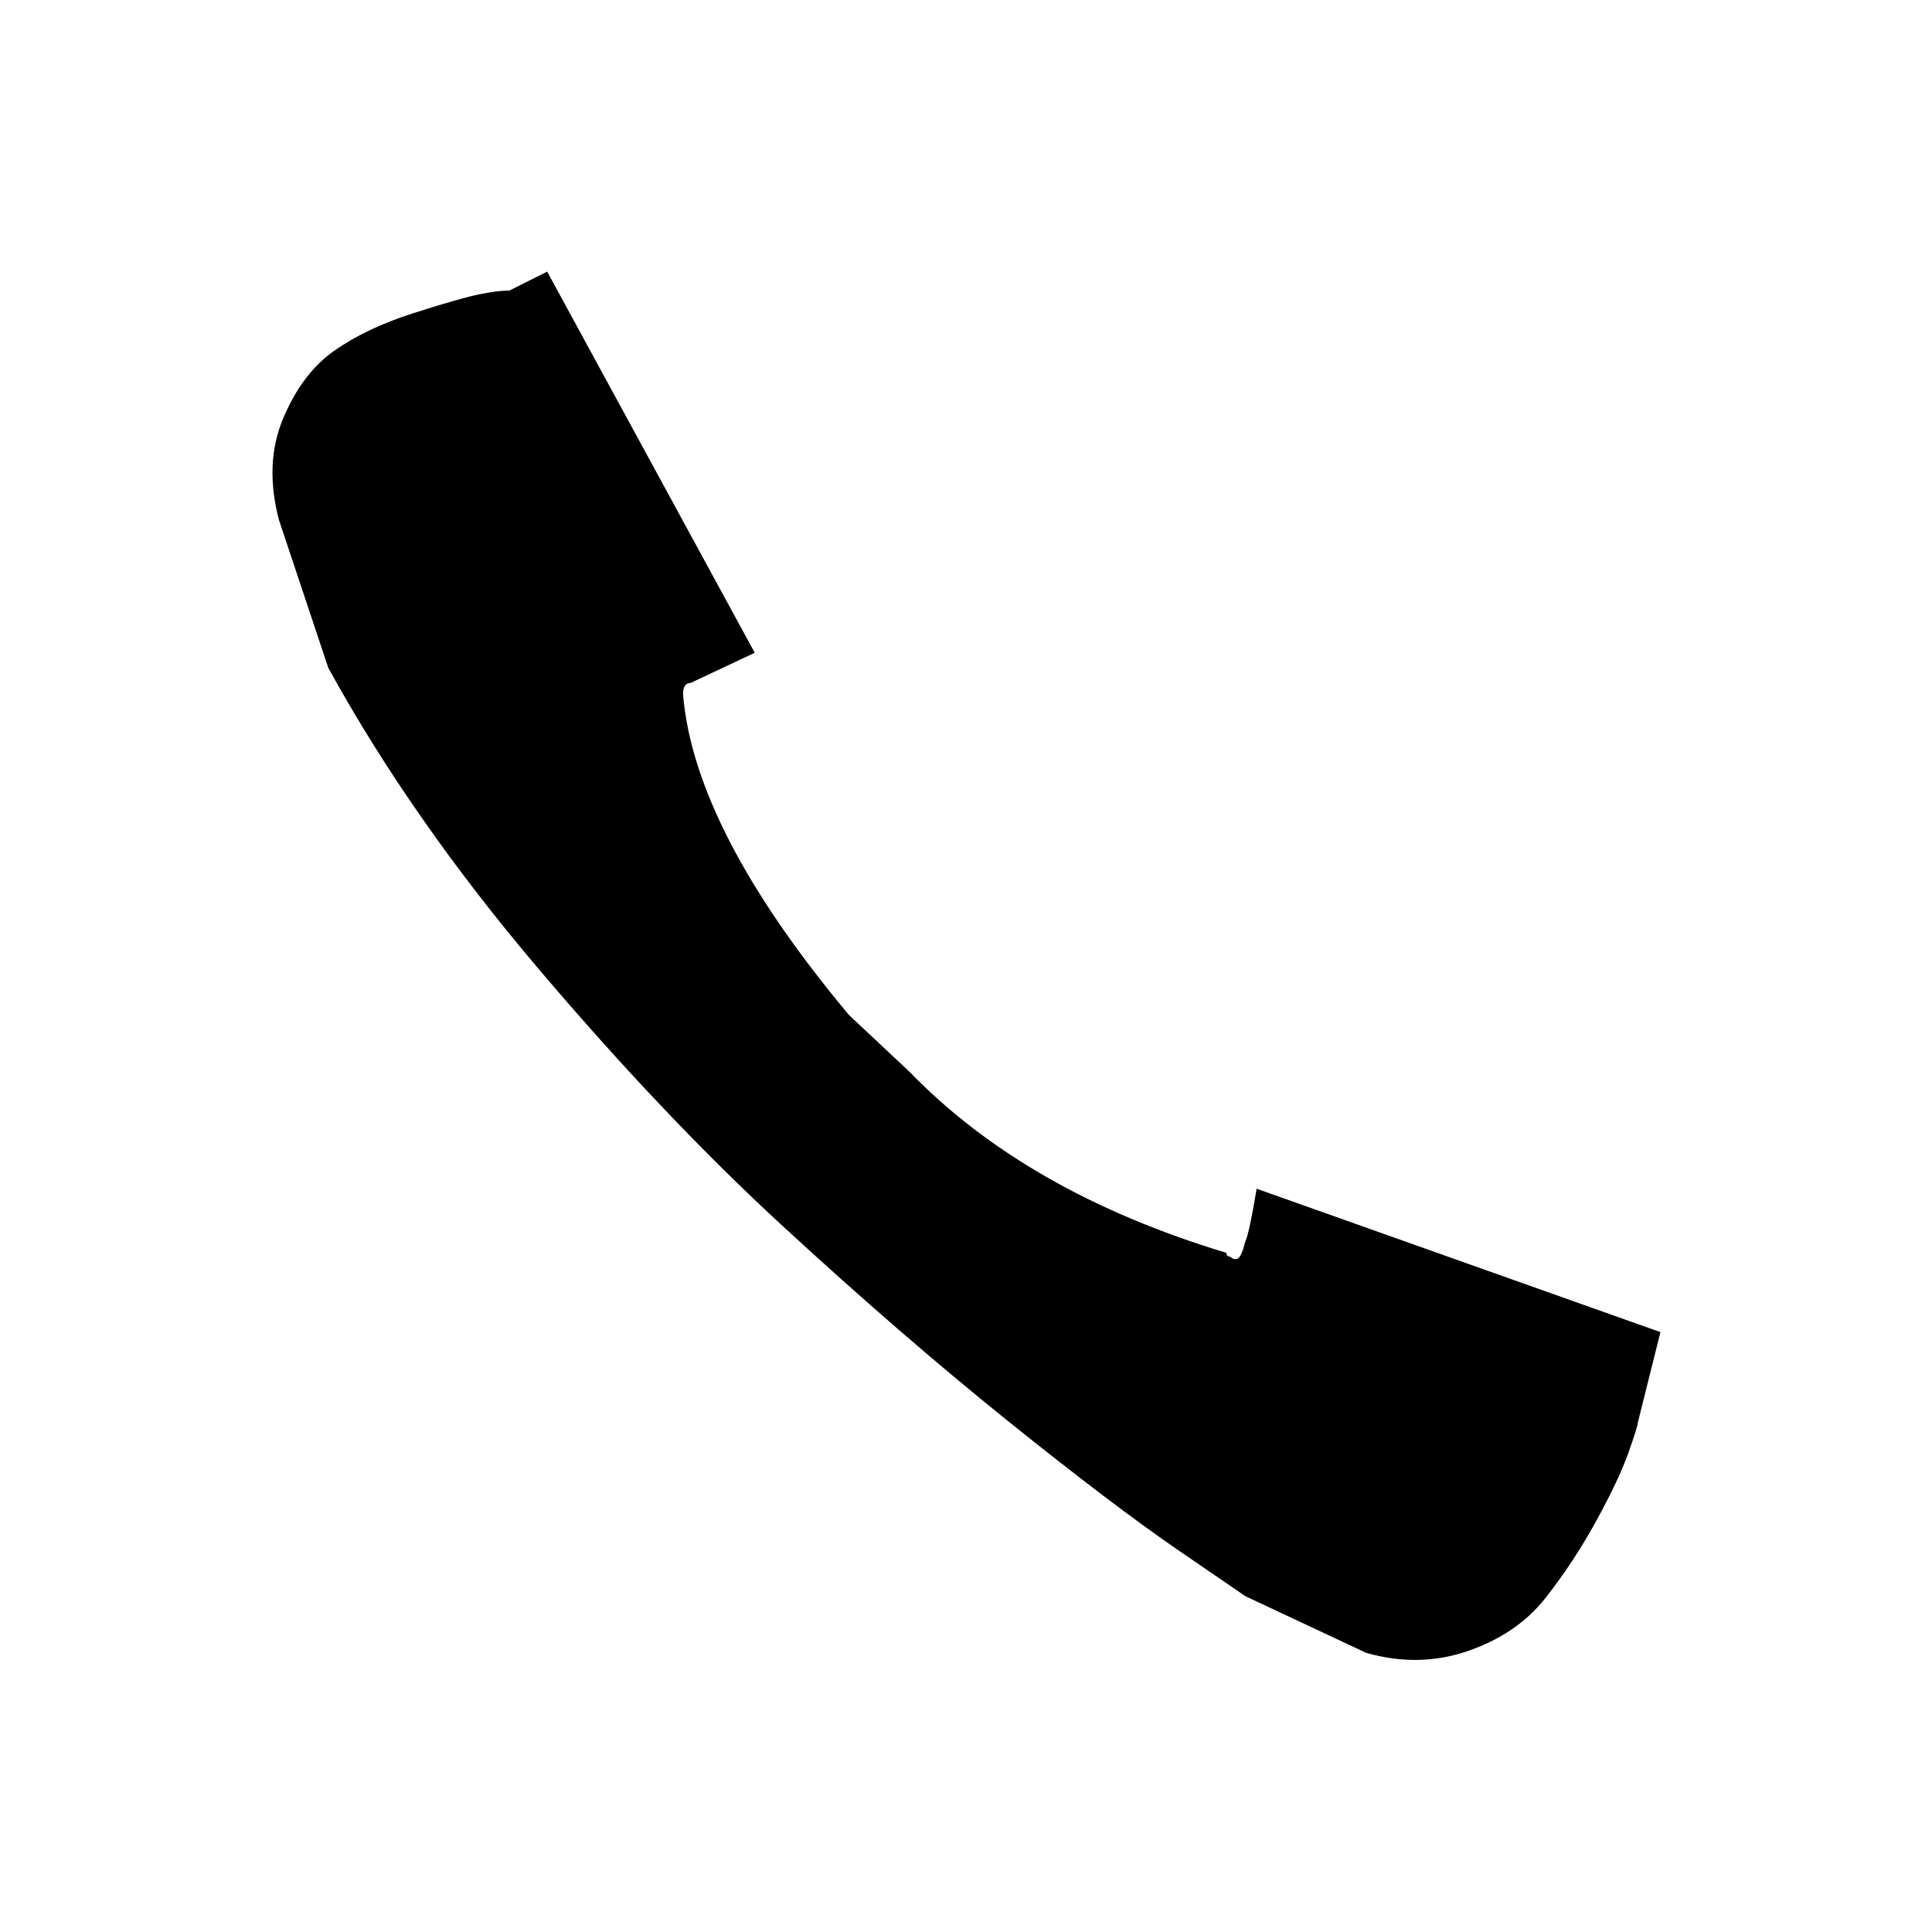 <svg xmlns="http://www.w3.org/2000/svg" viewBox="0 0 32 32" width="100%" height="100%"><path d="M4.625 8.625l.813 2.438q1.375 2.5 3.469 4.969t4.063 4.281 3.719 3.219 2.844 2.156l1.094.75 2 .938q.875.25 1.688-.031t1.281-.875.844-1.281.531-1.125.156-.5l.375-1.5-6.688-2.375q-.125.75-.188.875-.063.25-.125.281t-.125-.031q-.063 0-.063-.063-3.313-1-5.25-3l-1-.938Q11.5 13.75 11.313 11.5q0-.188.125-.188l1.063-.5-3.438-6.313-.625.313q-.188 0-.5.063t-1.094.313-1.313.625-.844 1.125-.063 1.688z"/></svg>